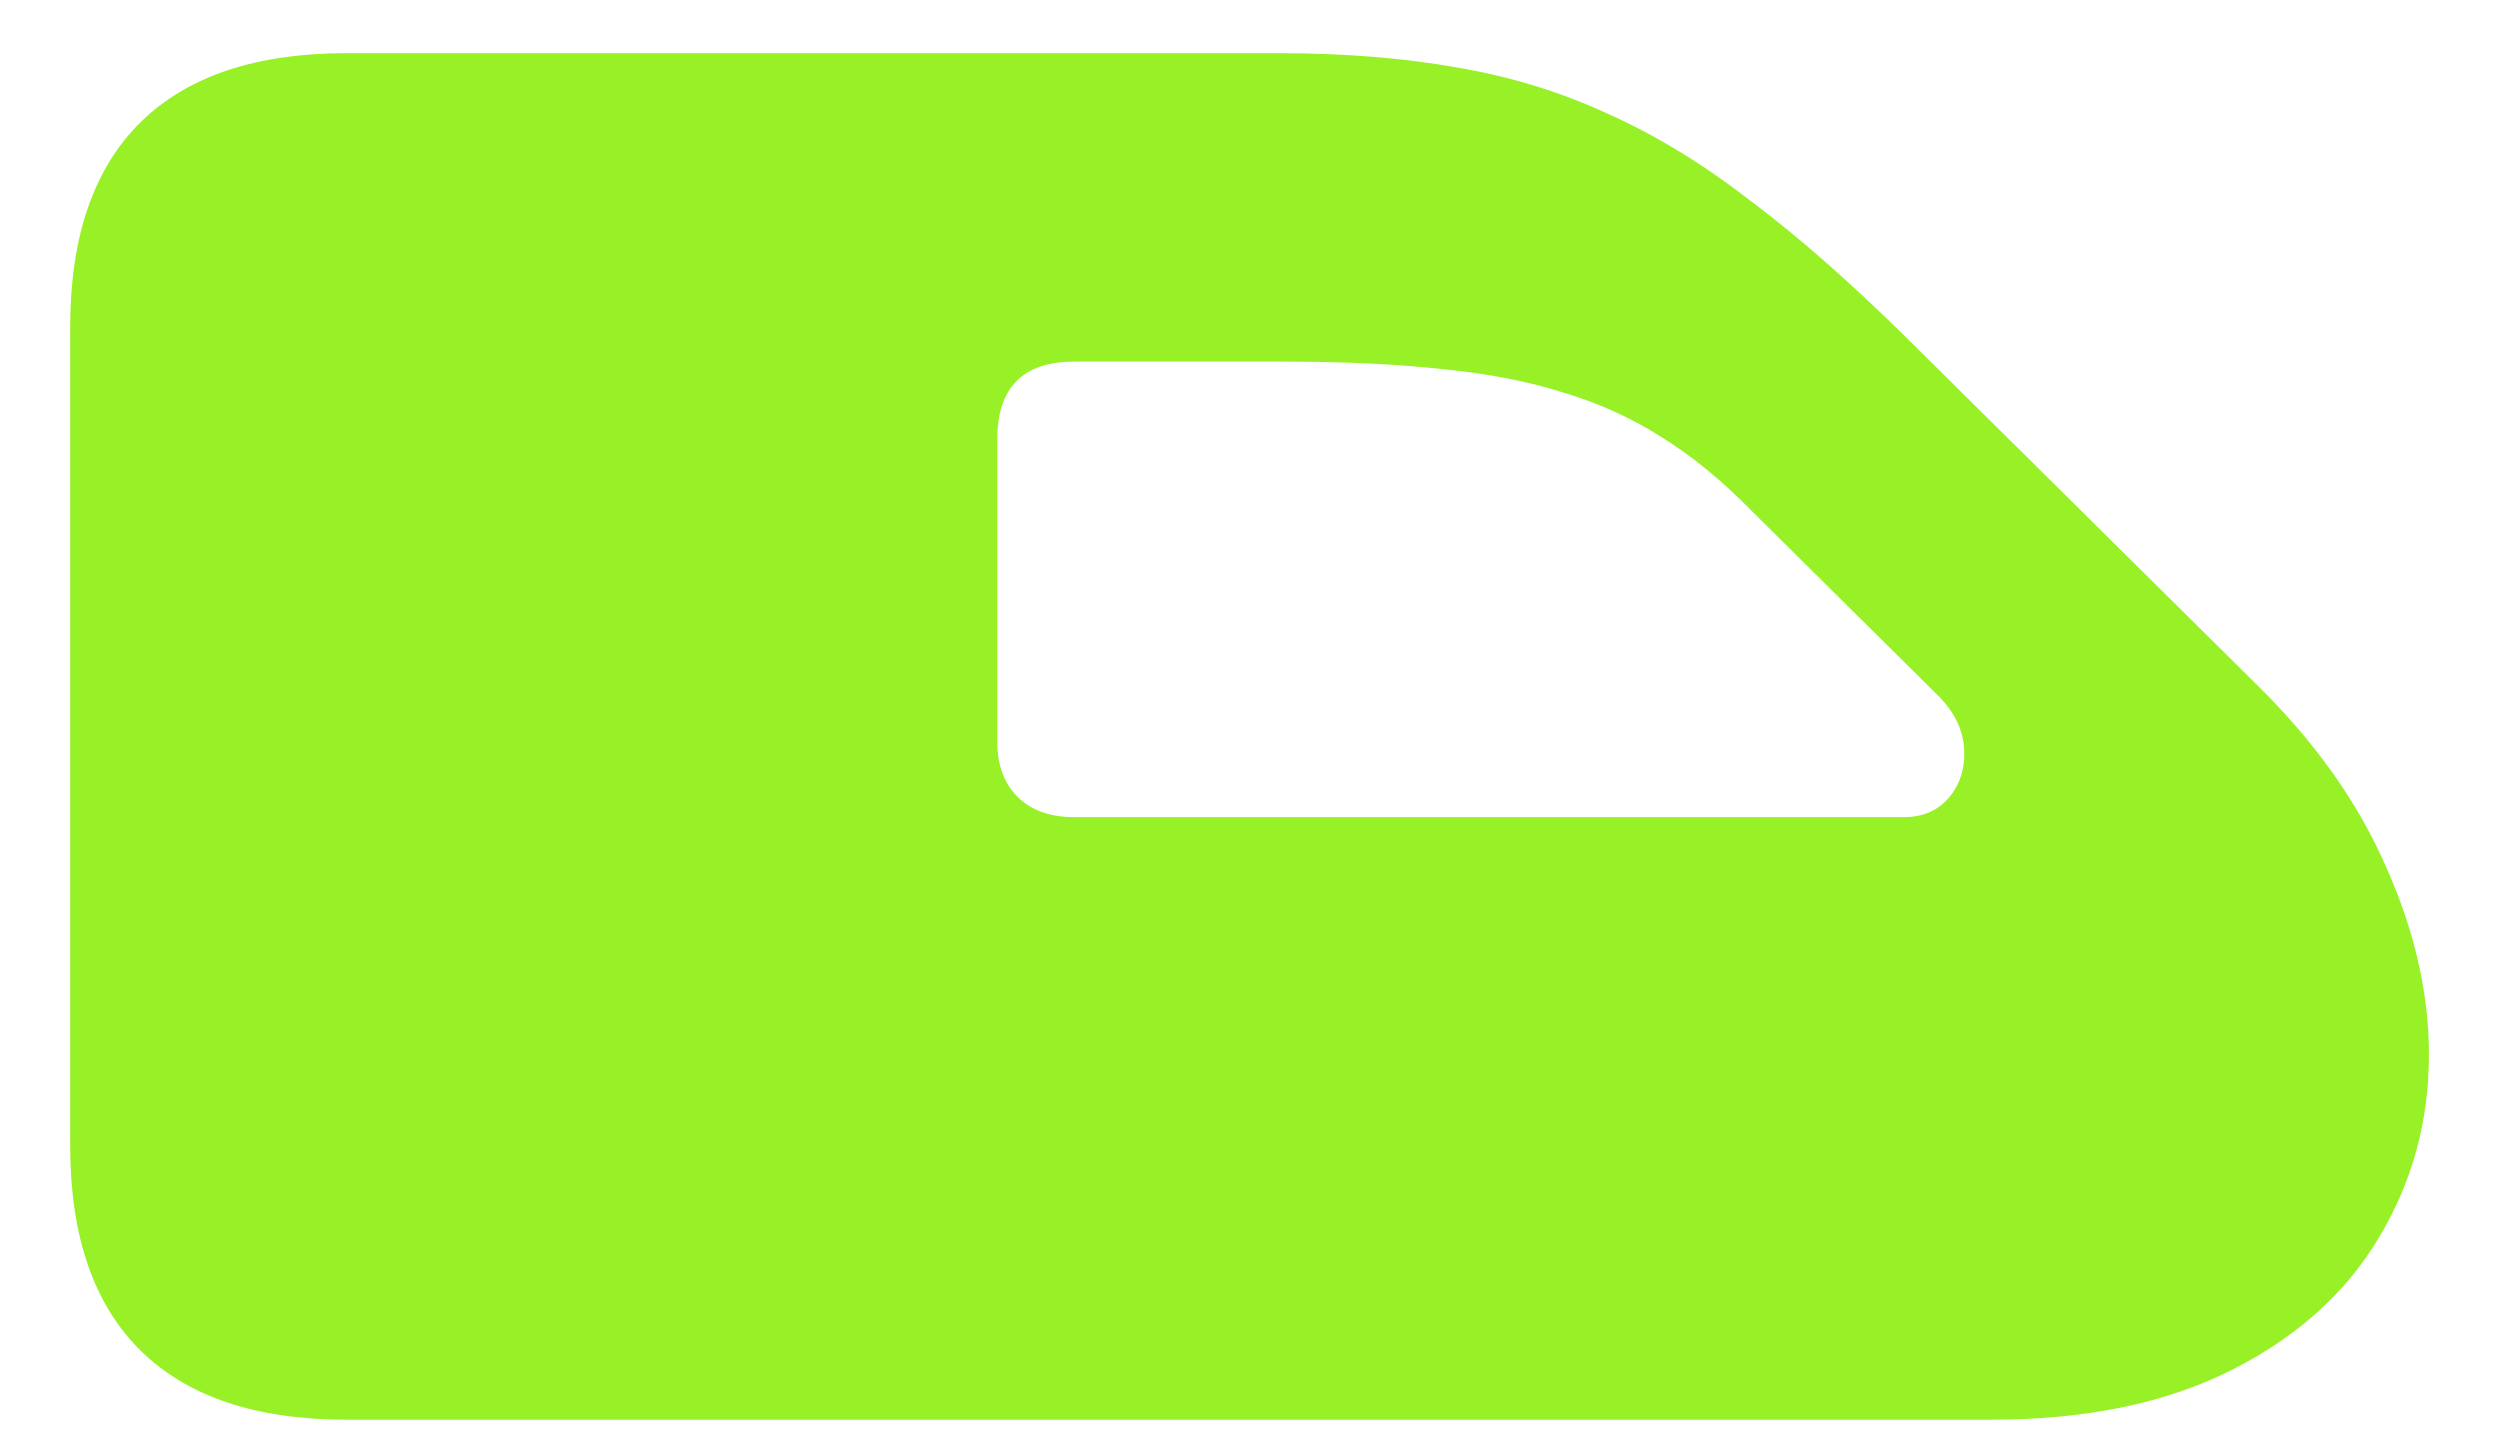<svg width="26" height="15" viewBox="0 0 26 15" fill="none" xmlns="http://www.w3.org/2000/svg">
<path d="M0.73 11.917V3.4C0.73 2.463 0.974 1.754 1.46 1.273C1.946 0.793 2.661 0.553 3.604 0.553H13.29C13.981 0.553 14.602 0.603 15.153 0.702C15.71 0.796 16.234 0.957 16.727 1.186C17.225 1.408 17.723 1.713 18.221 2.1C18.725 2.48 19.267 2.958 19.847 3.532L23.468 7.118C24.071 7.71 24.52 8.34 24.812 9.008C25.111 9.676 25.261 10.329 25.261 10.968C25.261 11.665 25.085 12.304 24.733 12.884C24.388 13.458 23.875 13.915 23.195 14.255C22.516 14.595 21.686 14.765 20.708 14.765H3.604C2.661 14.765 1.946 14.524 1.46 14.044C0.974 13.563 0.73 12.854 0.73 11.917ZM10.372 7.716C10.372 7.956 10.442 8.146 10.583 8.287C10.724 8.428 10.92 8.498 11.172 8.498H19.803C19.996 8.498 20.151 8.431 20.269 8.296C20.386 8.155 20.439 7.985 20.427 7.786C20.415 7.587 20.324 7.402 20.154 7.232L18.212 5.308C17.907 4.997 17.6 4.745 17.289 4.552C16.979 4.353 16.639 4.197 16.27 4.086C15.906 3.969 15.487 3.887 15.013 3.84C14.538 3.787 13.981 3.761 13.343 3.761H11.172C10.639 3.761 10.372 4.03 10.372 4.569V7.716Z" fill="#98F127"/>
</svg>
